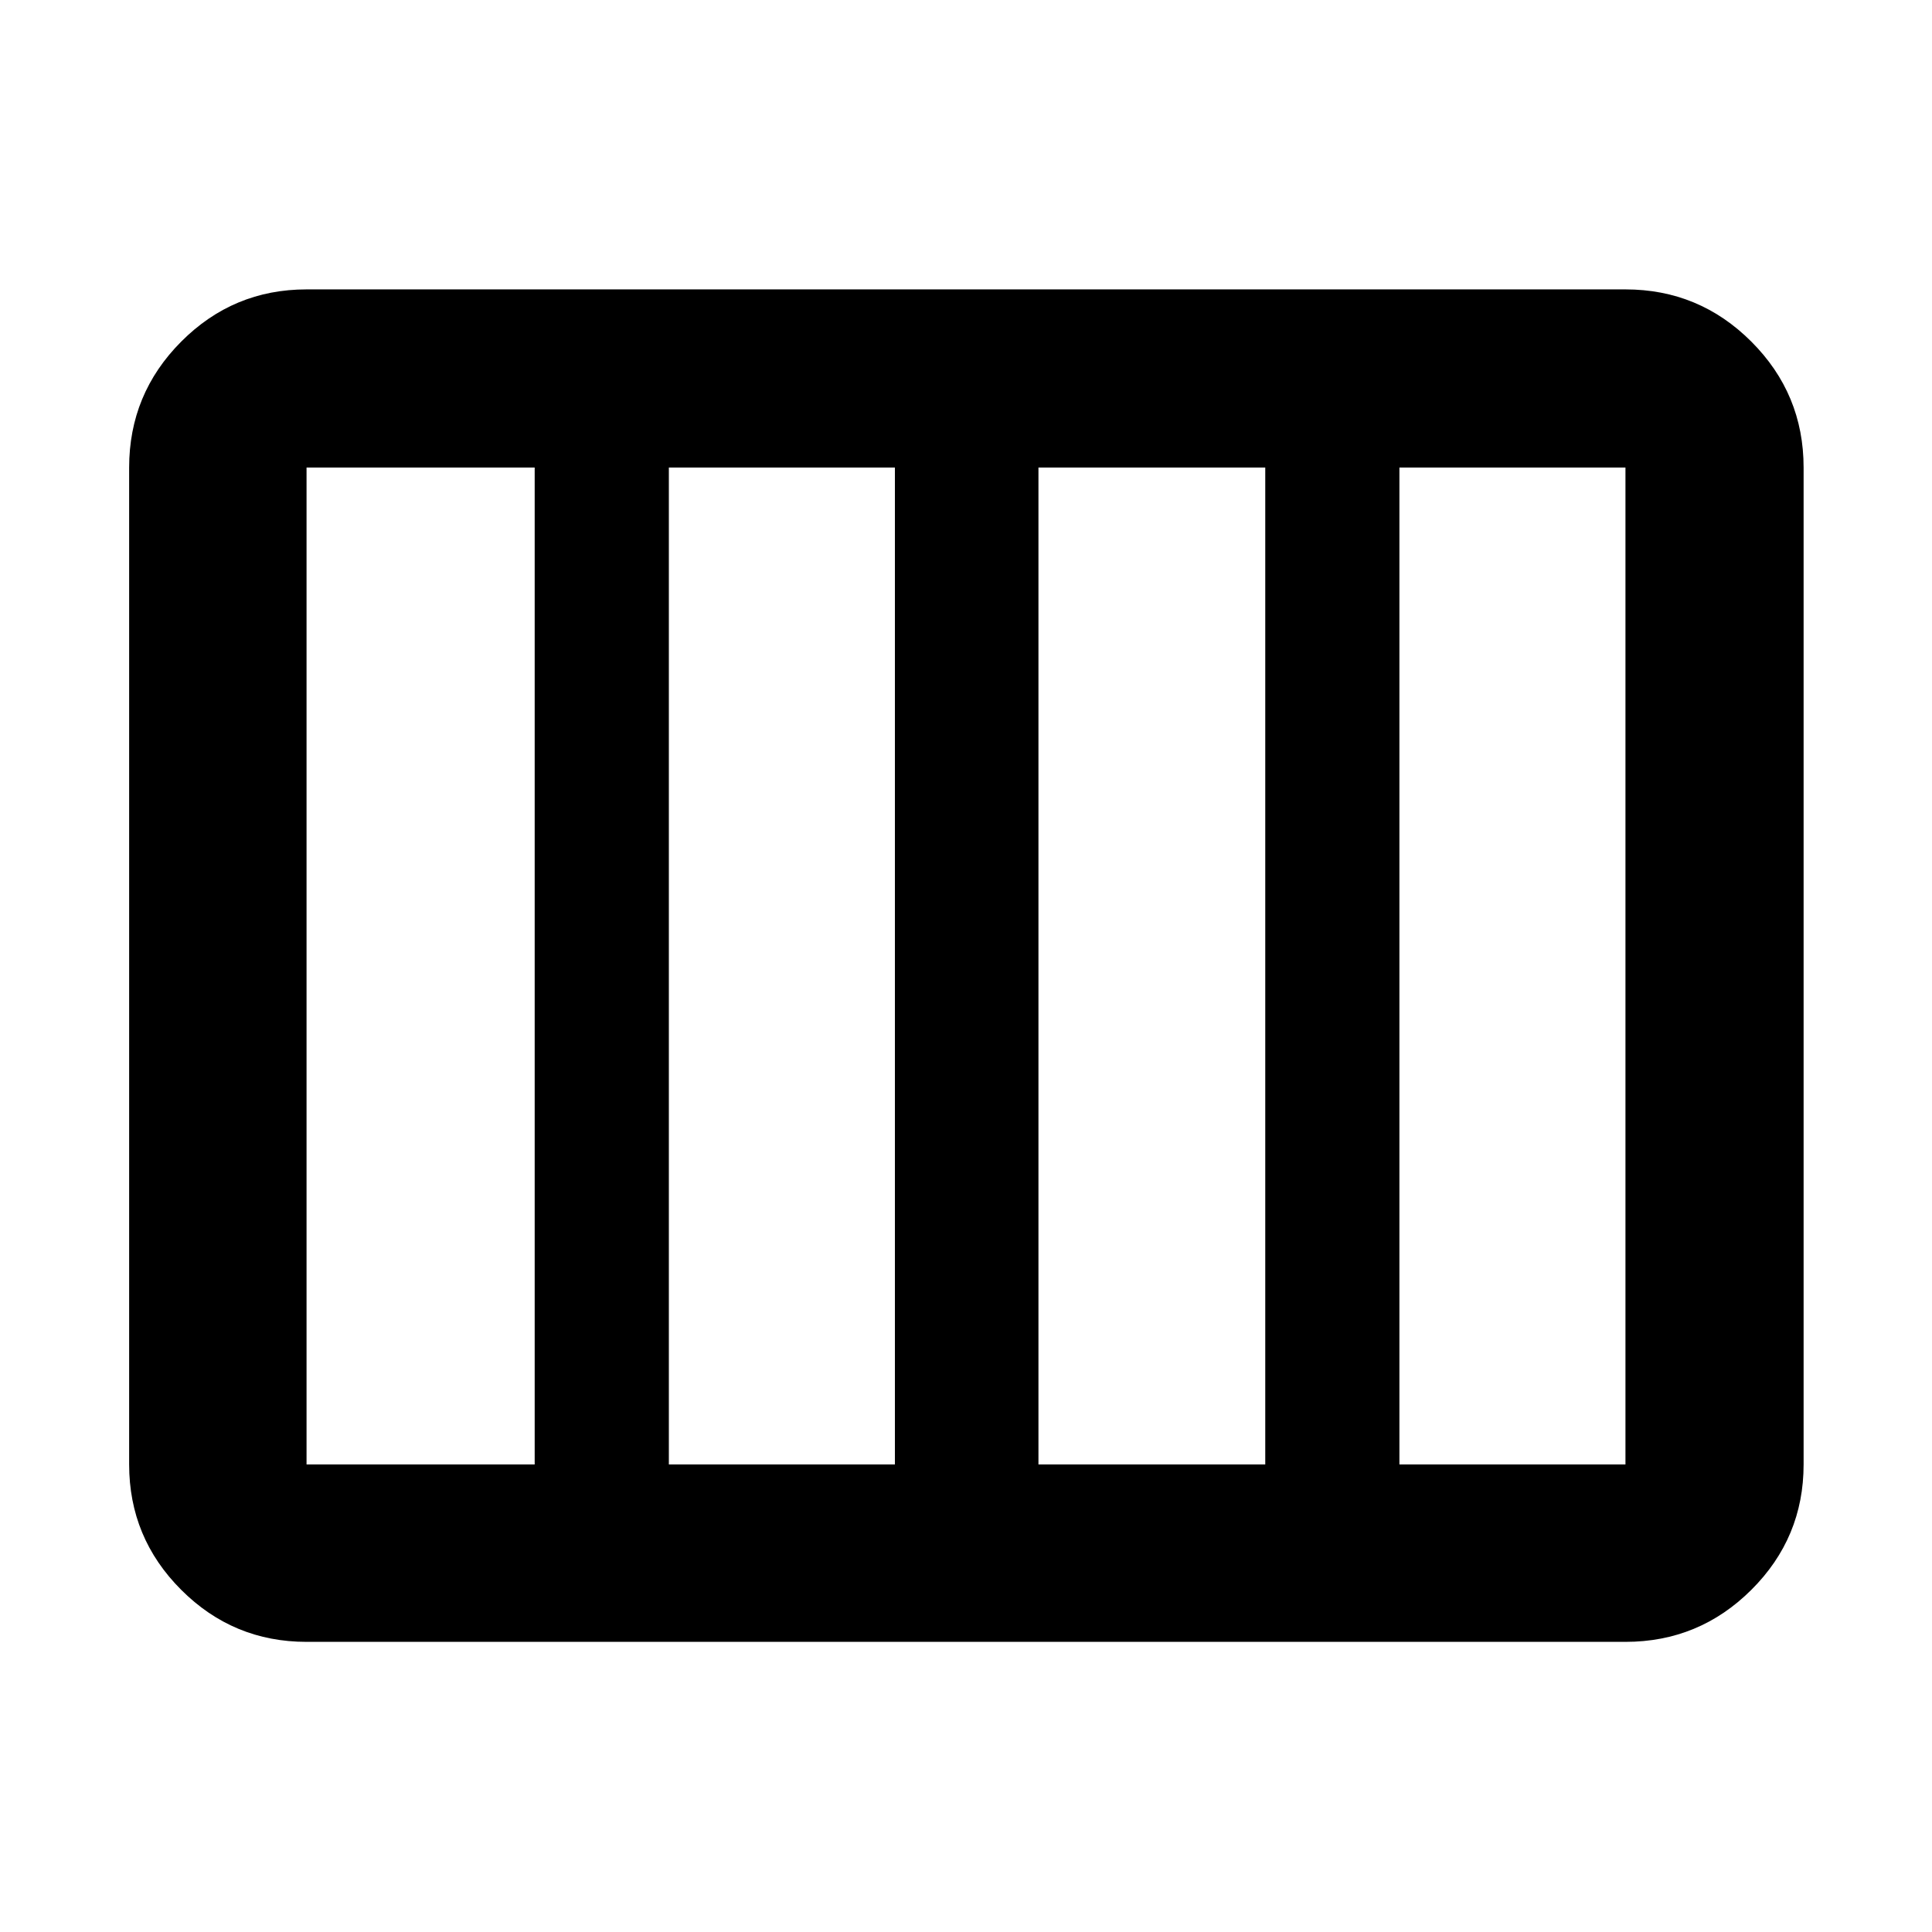 <svg xmlns="http://www.w3.org/2000/svg" height="40" viewBox="0 -960 960 960" width="40"><path d="M152.32-144.17q-36.44 0-62.29-25.86-25.86-25.85-25.86-62.29v-495.36q0-36.6 25.86-62.56 25.85-25.96 62.29-25.96h655.36q36.6 0 62.56 25.96t25.96 62.56v495.36q0 36.44-25.96 62.29-25.96 25.86-62.56 25.86H152.32ZM516-232.32h112.7v-495.36H516v495.36Zm-183.65 0h112.32v-495.36H332.35v495.36Zm-180.03 0h113.36v-495.36H152.32v495.36Zm543.04 0h112.32v-495.36H695.36v495.36Z"/></svg>